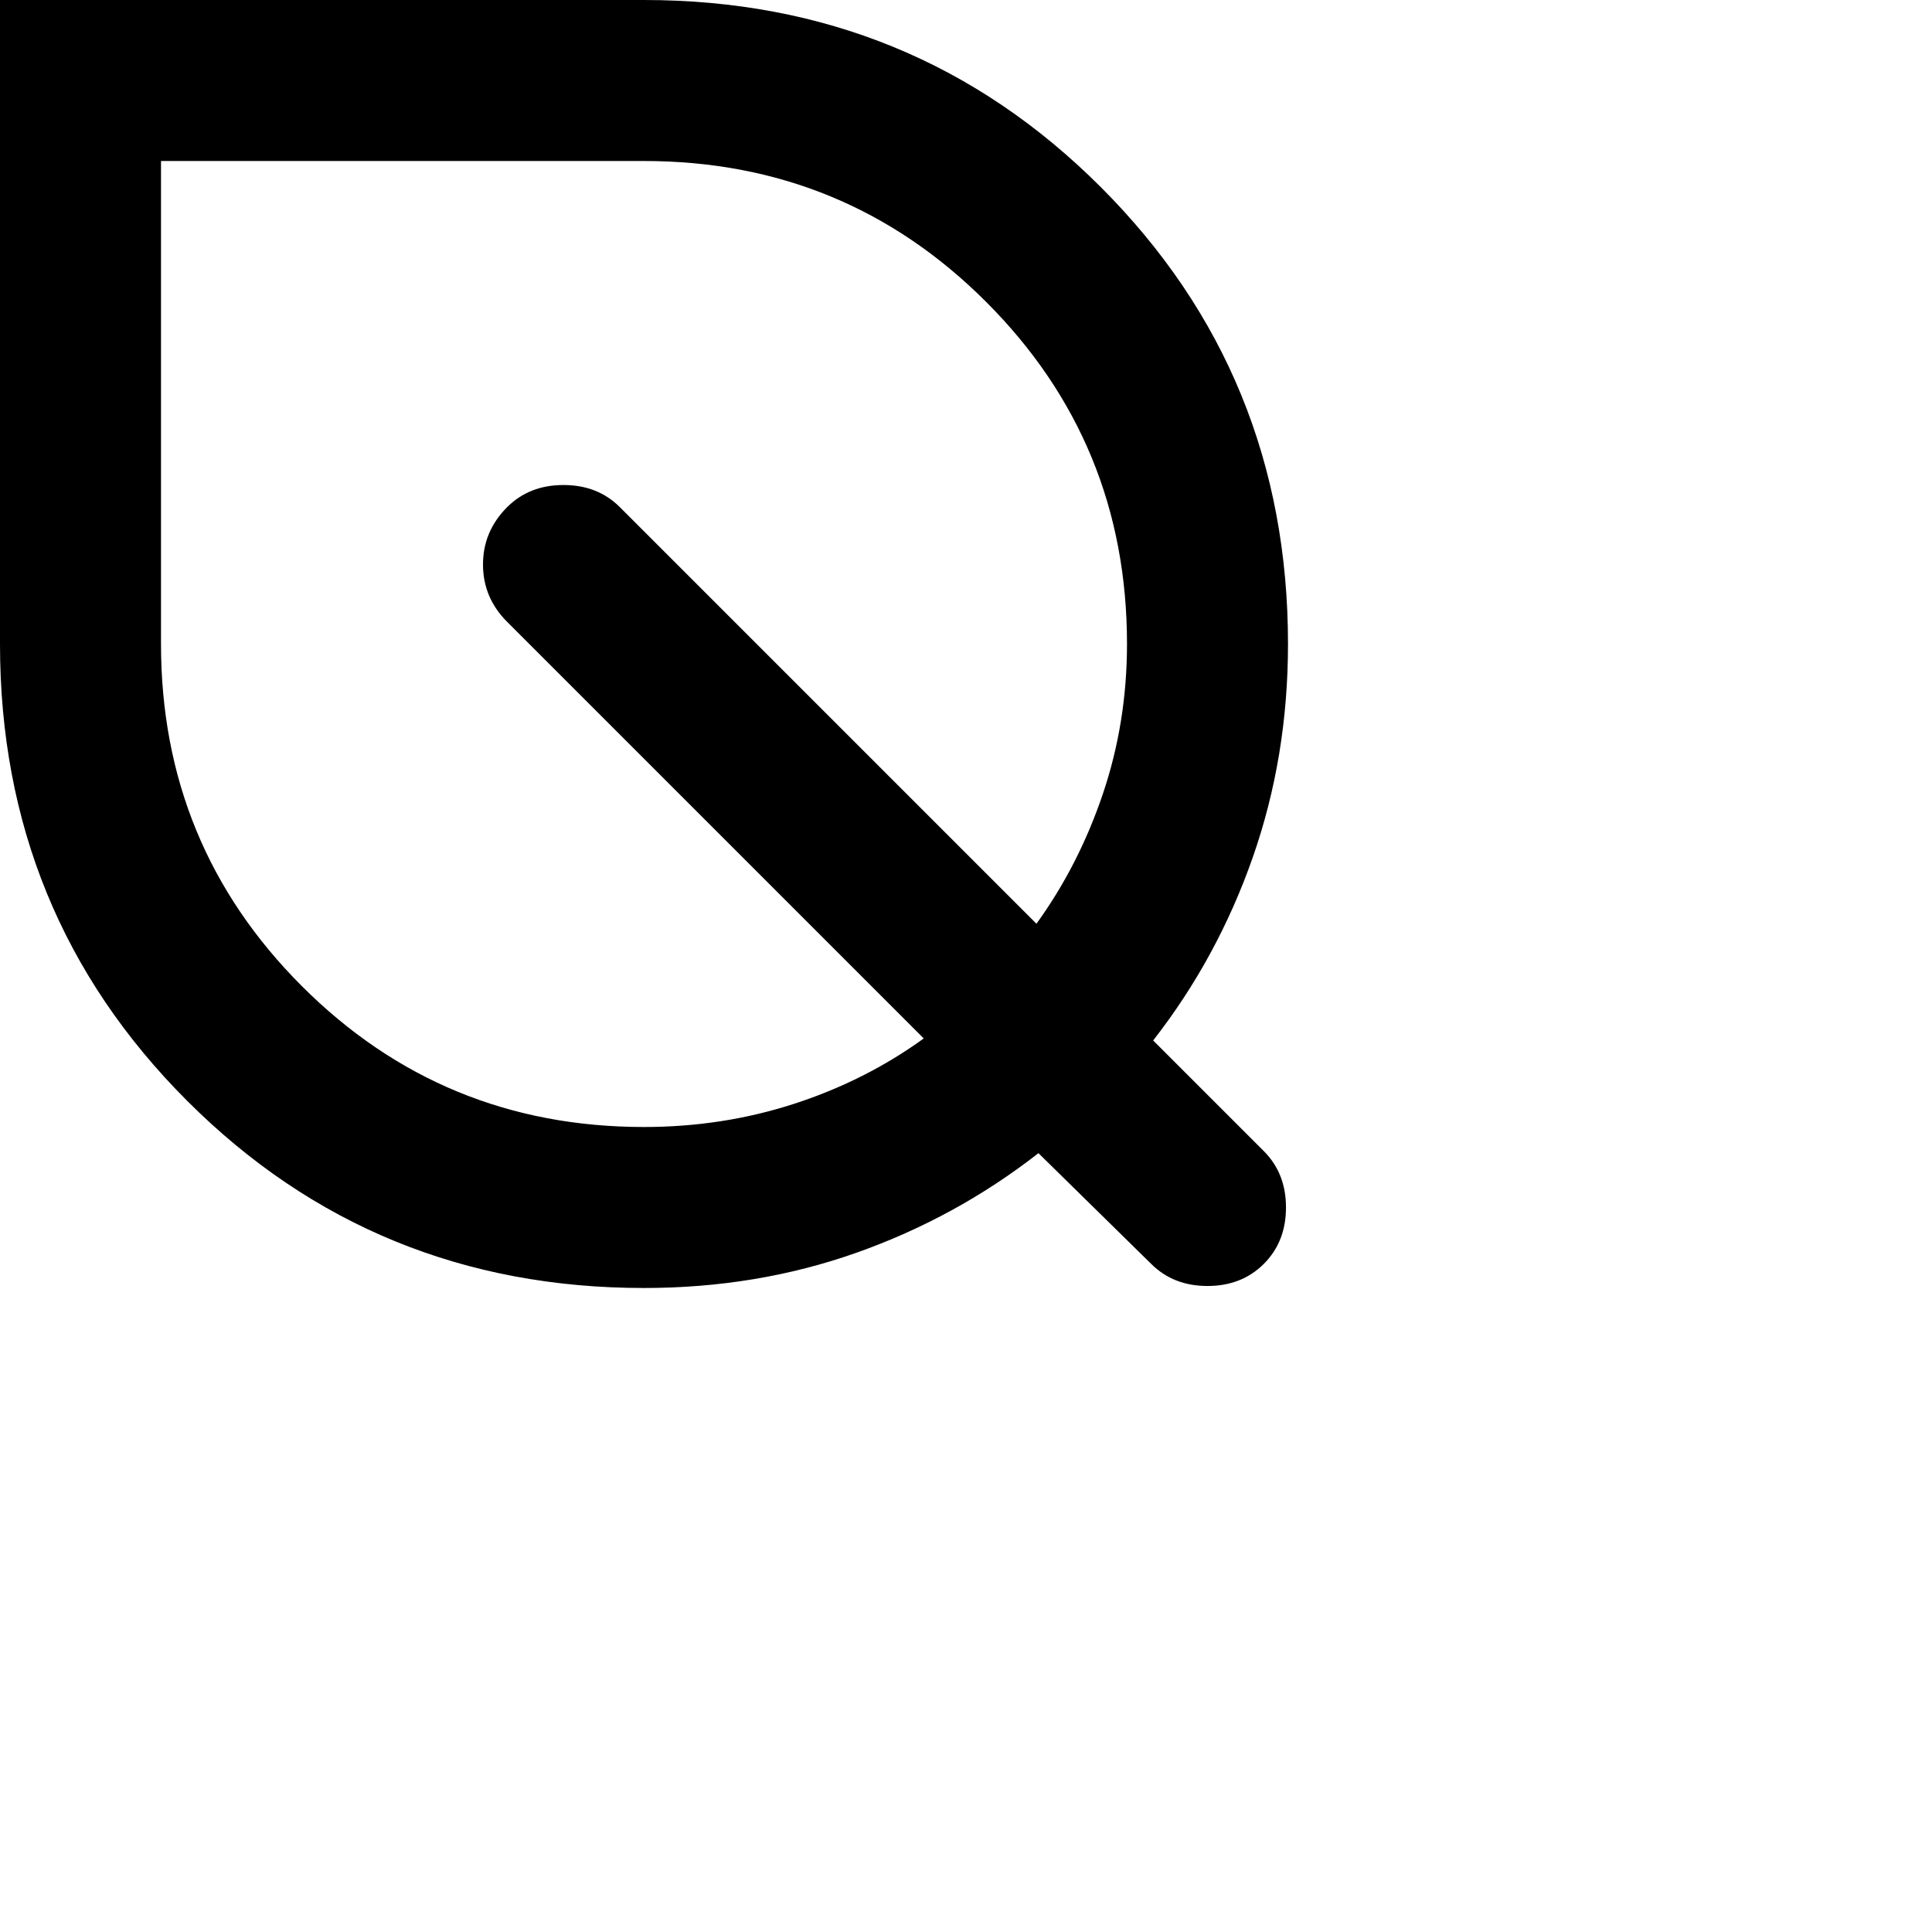 <?xml version="1.0" encoding="UTF-8" standalone="no"?>
<svg
   height="24px"
   viewBox="0 -960 960 960"
   width="24px"
   fill="#000000"
   version="1.1"
   id="svg1"
   sodipodi:docname="cursor.svg"
   inkscape:version="1.3.2 (091e20e, 2023-11-25, custom)"
   xmlns:inkscape="http://www.inkscape.org/namespaces/inkscape"
   xmlns:sodipodi="http://sodipodi.sourceforge.net/DTD/sodipodi-0.dtd"
   xmlns="http://www.w3.org/2000/svg"
   xmlns:svg="http://www.w3.org/2000/svg">
  <defs
     id="defs1" />
  <sodipodi:namedview
     id="namedview1"
     pagecolor="#ffffff"
     bordercolor="#000000"
     borderopacity="0.25"
     inkscape:showpageshadow="2"
     inkscape:pageopacity="0.0"
     inkscape:pagecheckerboard="0"
     inkscape:deskcolor="#d1d1d1"
     inkscape:zoom="11.313709"
     inkscape:cx="29.079766"
     inkscape:cy="25.058096"
     inkscape:window-width="1920"
     inkscape:window-height="1009"
     inkscape:window-x="-8"
     inkscape:window-y="628"
     inkscape:window-maximized="1"
     inkscape:current-layer="svg1" />
  <path
     d="m 320,-320 q 56,0 105.5,-17.5 Q 475,-355 516,-387 l 56,55 q 11,11 28,11 17,0 28,-11 11,-11 11,-28 0,-17 -11,-28 l -55,-55 q 32,-41 49.5,-91 17.5,-50 17.5,-106 0,-134 -93,-227 -93,-93 -227,-93 H 0 v 320 q 0,134 93,227 93,93 227,93 z m 0,-80 q -100,0 -170,-70 -70,-70 -70,-170 v -240 h 240 q 100,0 170,70 70,70 70,170 0,39 -12,74.5 -12,35.5 -33,64.5 L 308,-708 q -11,-11 -28,-11 -17,0 -28,11 -12,12 -12,28.5 0,16.5 12,28.5 l 207,207 q -29,21 -64.5,32.5 Q 359,-400 320,-400 Z m 0,-240 z"
     id="path1" />
</svg>
